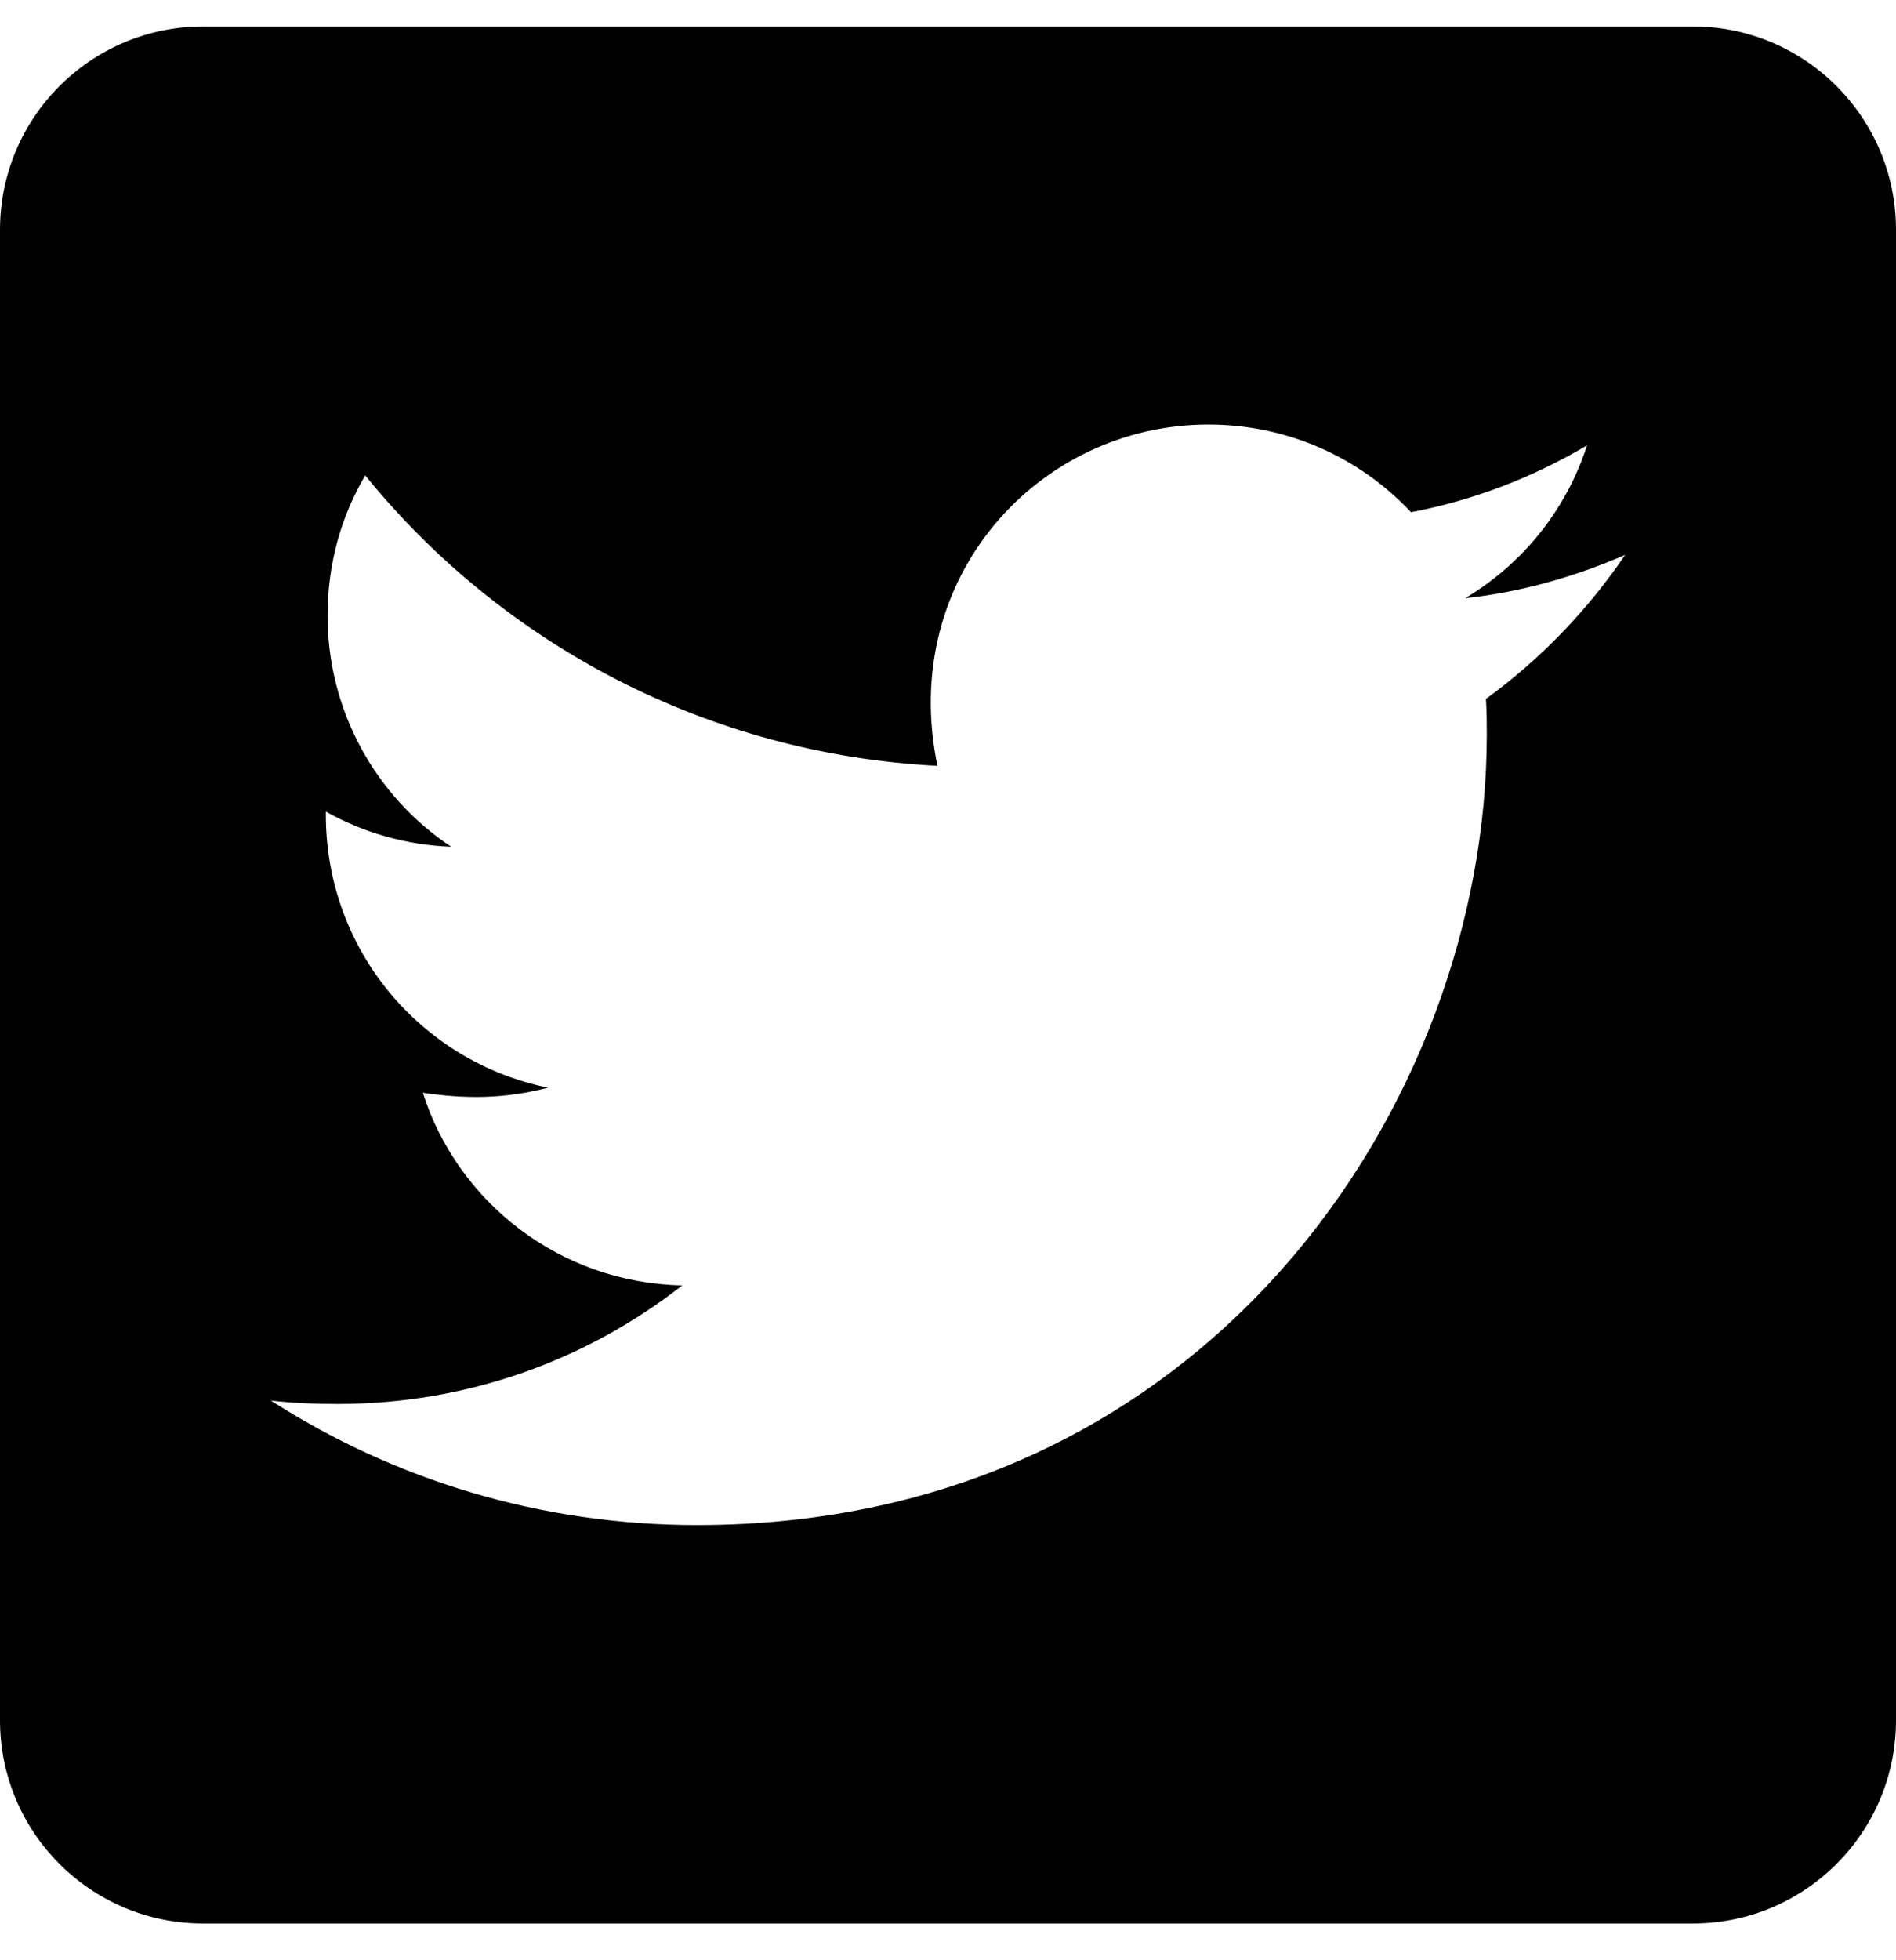 <svg width="30" height="31" viewBox="0 0 30 31" fill="none" xmlns="http://www.w3.org/2000/svg">
<path d="M26.786 0.419H3.214C1.44 0.419 0 1.859 0 3.634V27.205C0 28.98 1.44 30.419 3.214 30.419H26.786C28.56 30.419 30 28.98 30 27.205V3.634C30 1.859 28.56 0.419 26.786 0.419ZM23.511 11.053C23.525 11.241 23.525 11.435 23.525 11.623C23.525 17.428 19.105 24.118 11.029 24.118C8.538 24.118 6.228 23.395 4.286 22.149C4.641 22.189 4.982 22.203 5.344 22.203C7.4 22.203 9.288 21.506 10.795 20.328C8.866 20.288 7.246 19.022 6.69 17.281C7.366 17.381 7.975 17.381 8.672 17.201C6.663 16.792 5.156 15.024 5.156 12.888V12.835C5.739 13.163 6.422 13.364 7.138 13.39C6.536 12.99 6.042 12.446 5.701 11.808C5.36 11.17 5.182 10.458 5.183 9.734C5.183 8.917 5.397 8.167 5.779 7.518C7.942 10.183 11.19 11.924 14.833 12.111C14.21 9.131 16.44 6.714 19.118 6.714C20.384 6.714 21.522 7.243 22.326 8.1C23.317 7.913 24.268 7.544 25.112 7.042C24.784 8.06 24.094 8.917 23.183 9.46C24.067 9.366 24.924 9.118 25.714 8.776C25.118 9.654 24.368 10.431 23.511 11.053Z" fill="black"/>
</svg>

